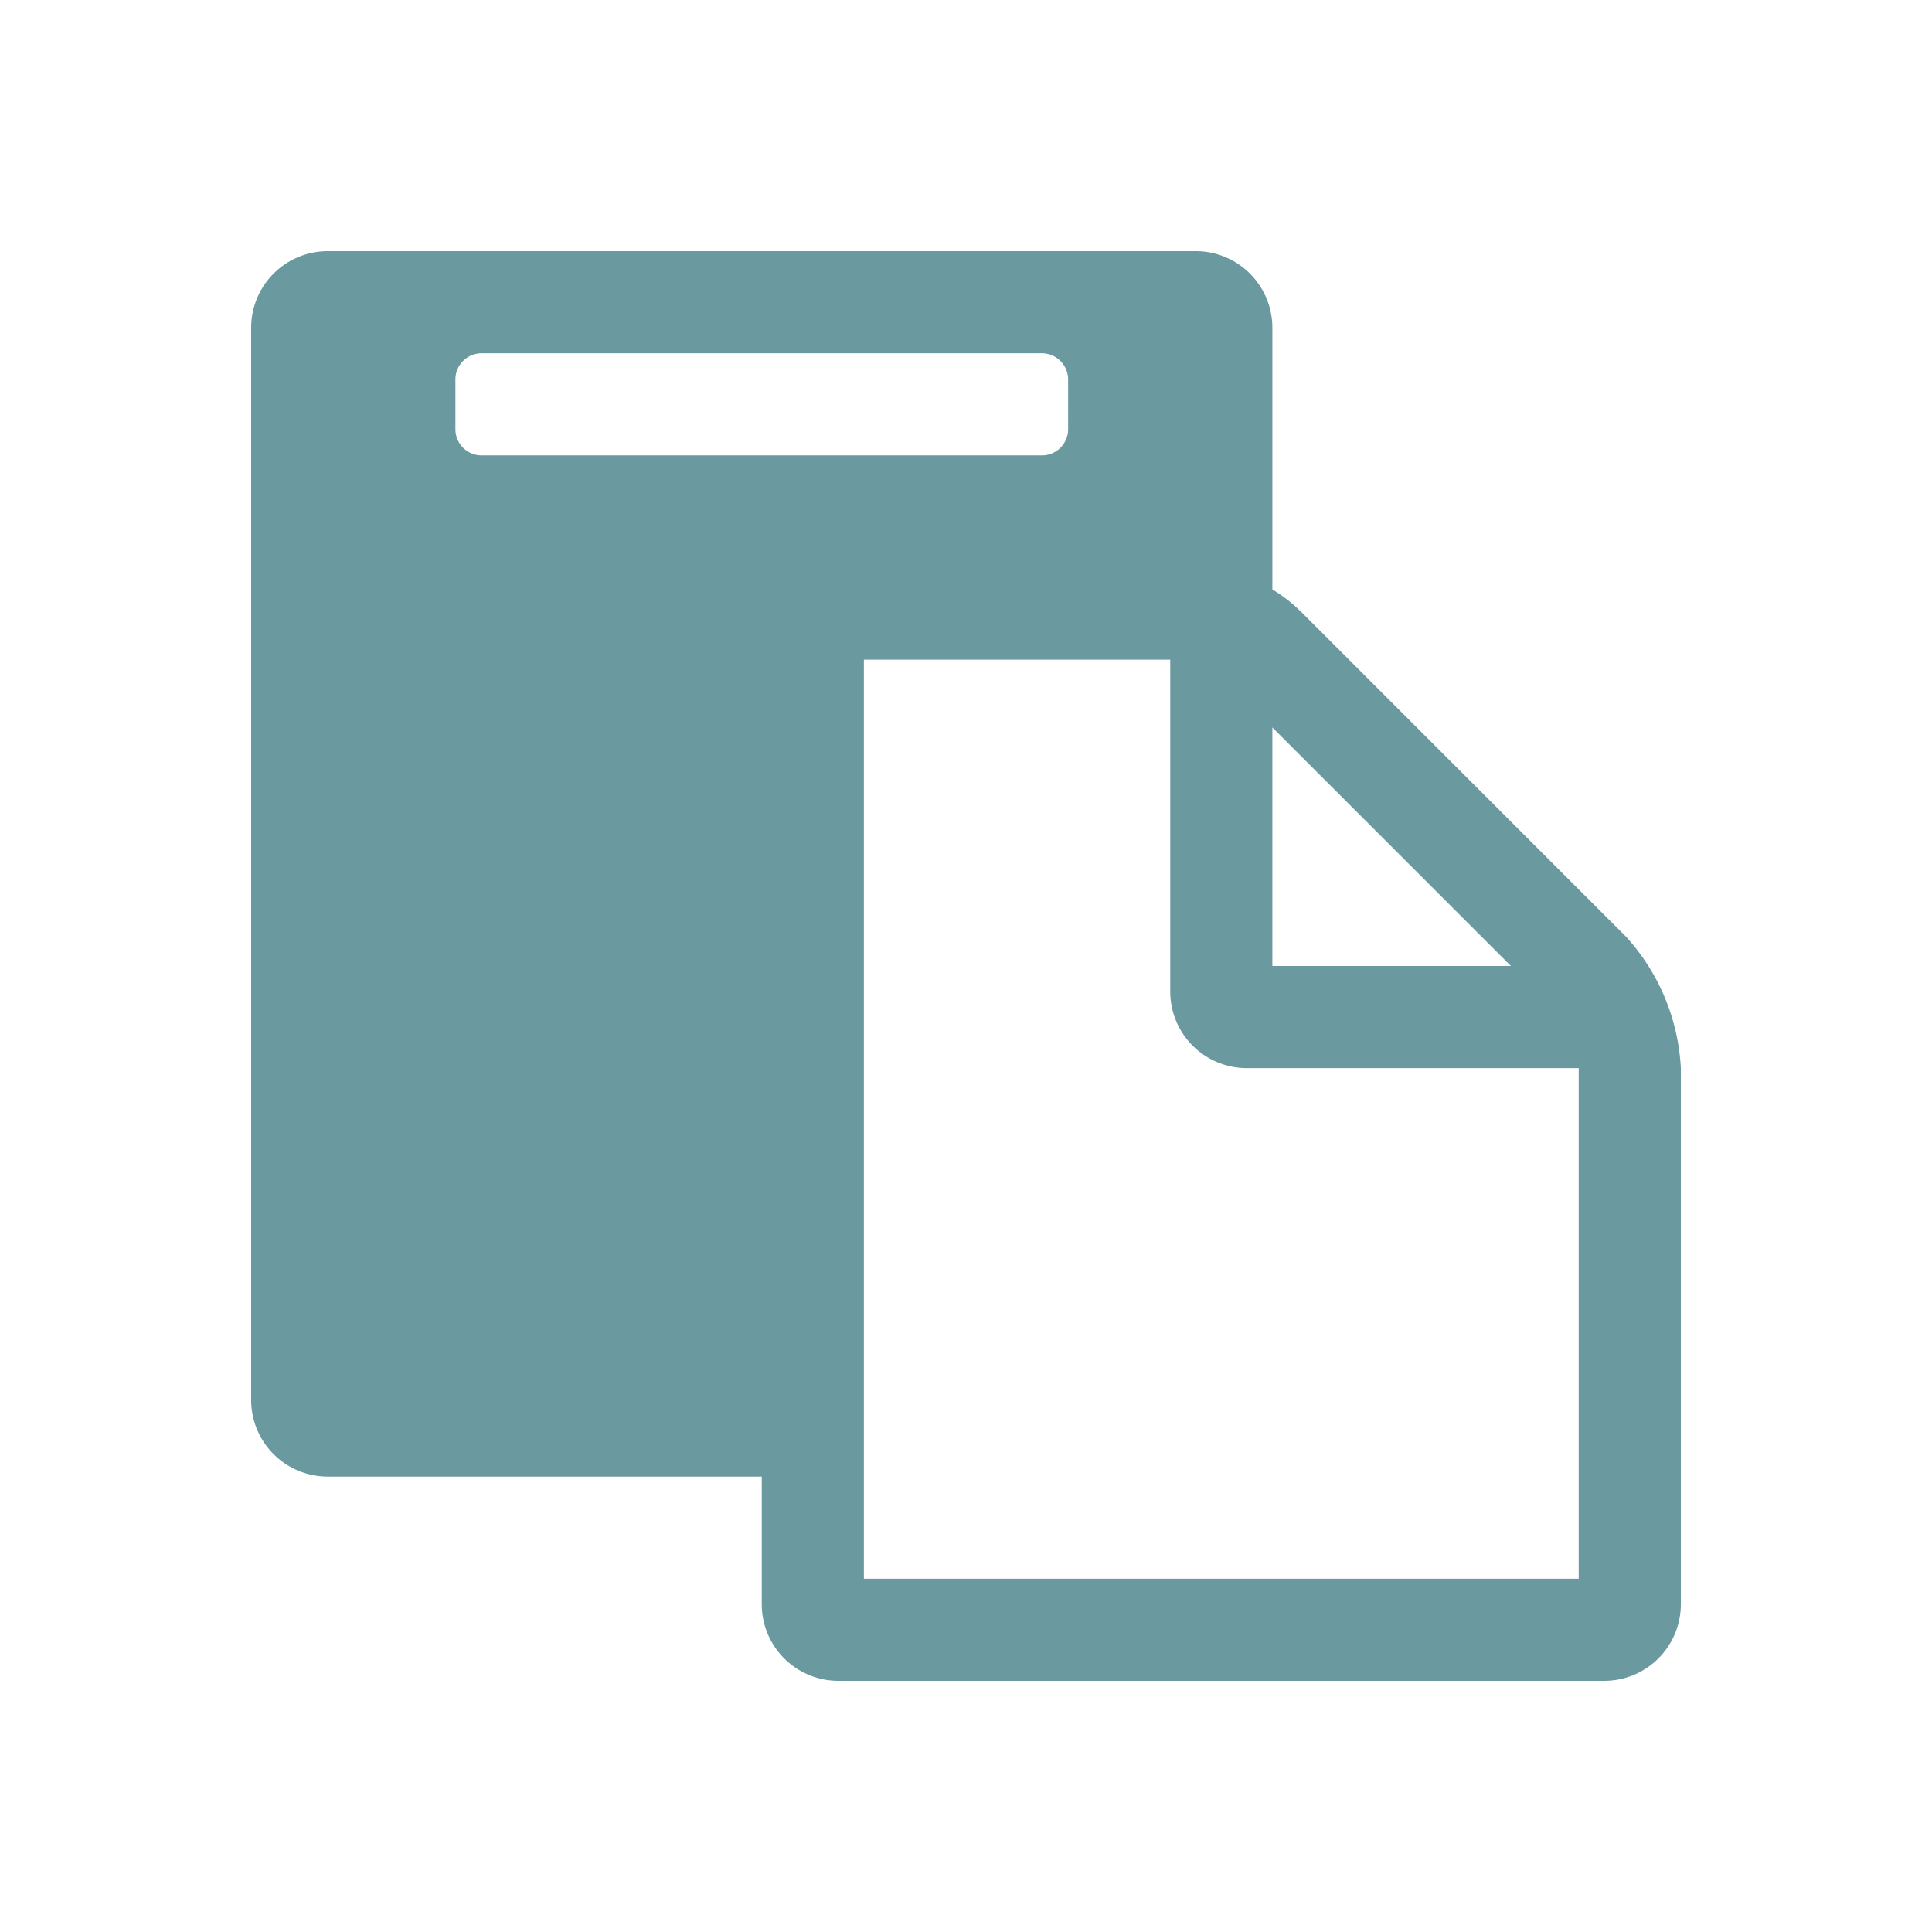<svg id="Layer_1" data-name="Layer 1" xmlns="http://www.w3.org/2000/svg" viewBox="0 0 200 200"><title>ico_fintech</title><path fill="#6a999f" d="M174,166.071A7.93,7.93,0,0,1,166.071,174H86.786a7.93,7.93,0,0,1-7.929-7.929V152.857H33.929A7.93,7.93,0,0,1,26,144.928V33.929A7.93,7.93,0,0,1,33.929,26h89.857a7.93,7.93,0,0,1,7.929,7.929V61.018a15.945,15.945,0,0,1,2.973,2.313l33.697,33.696A21.873,21.873,0,0,1,174,110.571ZM110.571,39.214a2.718,2.718,0,0,0-2.643-2.642H49.786a2.718,2.718,0,0,0-2.643,2.642v5.287a2.718,2.718,0,0,0,2.643,2.642h58.143a2.718,2.718,0,0,0,2.643-2.642Zm52.857,124.215V110.571H129.071a7.93,7.93,0,0,1-7.928-7.929V68.286H89.429v95.143ZM156.409,100,131.714,75.306V100Z"/></svg>
